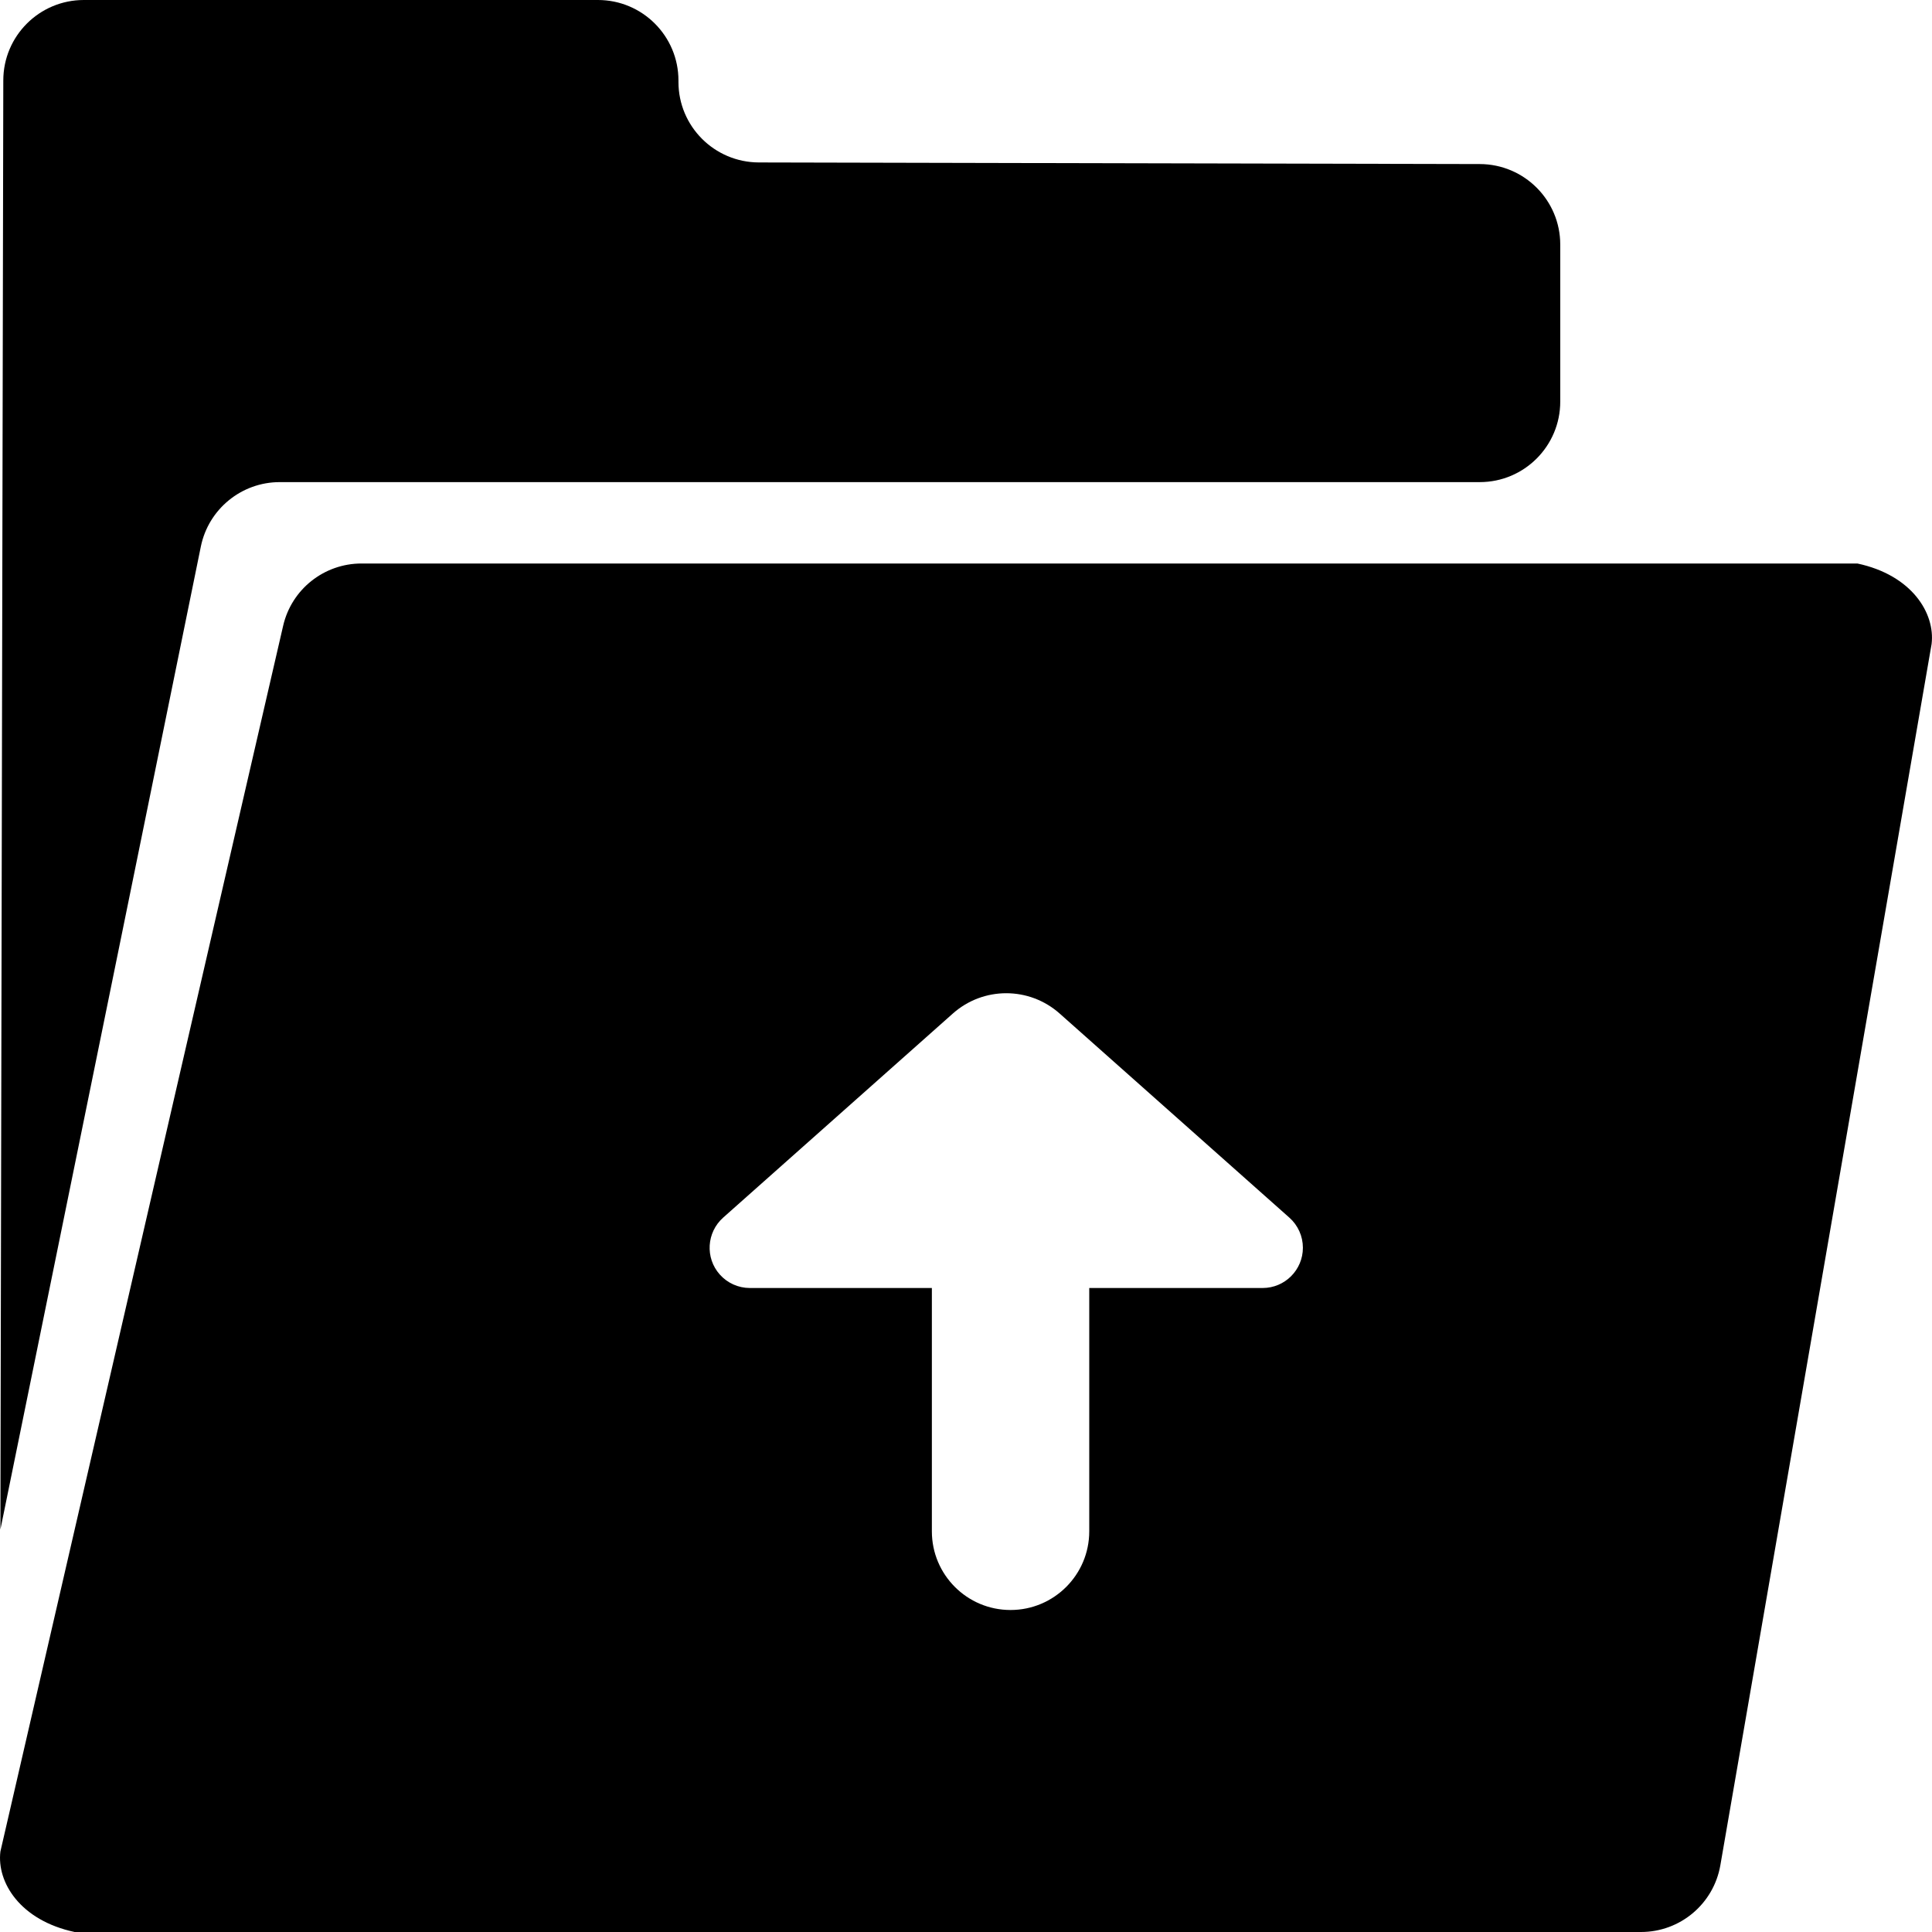 <?xml version="1.0" encoding="UTF-8"?>
<svg width="24px" height="24px" viewBox="0 0 24 24" version="1.1" xmlns="http://www.w3.org/2000/svg" xmlns:xlink="http://www.w3.org/1999/xlink">
    <!-- Generator: Sketch 57 (83077) - https://sketch.com -->
    <title>二级页面-上传文件icon</title>
    <desc>Created with Sketch.</desc>
    <g id="页面-1" stroke="none" stroke-width="1">
        <path d="M0.041,0.998 L0.005,19 L0.005,19 L2.495,6.789 C2.59,6.324 3,5.989 3.475,5.989 L18.382,5.989 C18.934,5.989 19.382,5.541 19.382,4.989 L19.382,3.038 C19.382,2.487 18.935,2.04 18.384,2.038 L9.426,2.018 C8.874,2.016 8.428,1.569 8.428,1.018 L8.428,1 C8.428,0.448 7.98,3.89074334e-16 7.428,0 L1.041,0 C0.49,5.45397084e-16 0.042,0.446 0.041,0.998 Z M23.073,7 C23.749,7.144 24.041,7.617 23.995,8 L21.371,23.17 C21.288,23.65 20.872,24 20.385,24 L0.927,24 C0.251,23.856 -0.042,23.383 0.005,23 L3.517,7.775 C3.621,7.321 4.025,7 4.491,7 L23.073,7 Z M11.836,12.591 L8.983,15.126 C8.777,15.31 8.758,15.626 8.941,15.832 C9.036,15.939 9.172,16 9.315,16 L11.576,16 L11.576,19.023 C11.576,19.562 12.013,20 12.553,20 C13.093,20 13.531,19.562 13.531,19.023 L13.531,16 L15.685,16 C15.961,16 16.185,15.776 16.185,15.5 C16.185,15.357 16.124,15.221 16.017,15.126 L13.164,12.591 C12.785,12.254 12.215,12.254 11.836,12.591 Z" id="二级页面-上传文件icon"></path>
    </g>
</svg>